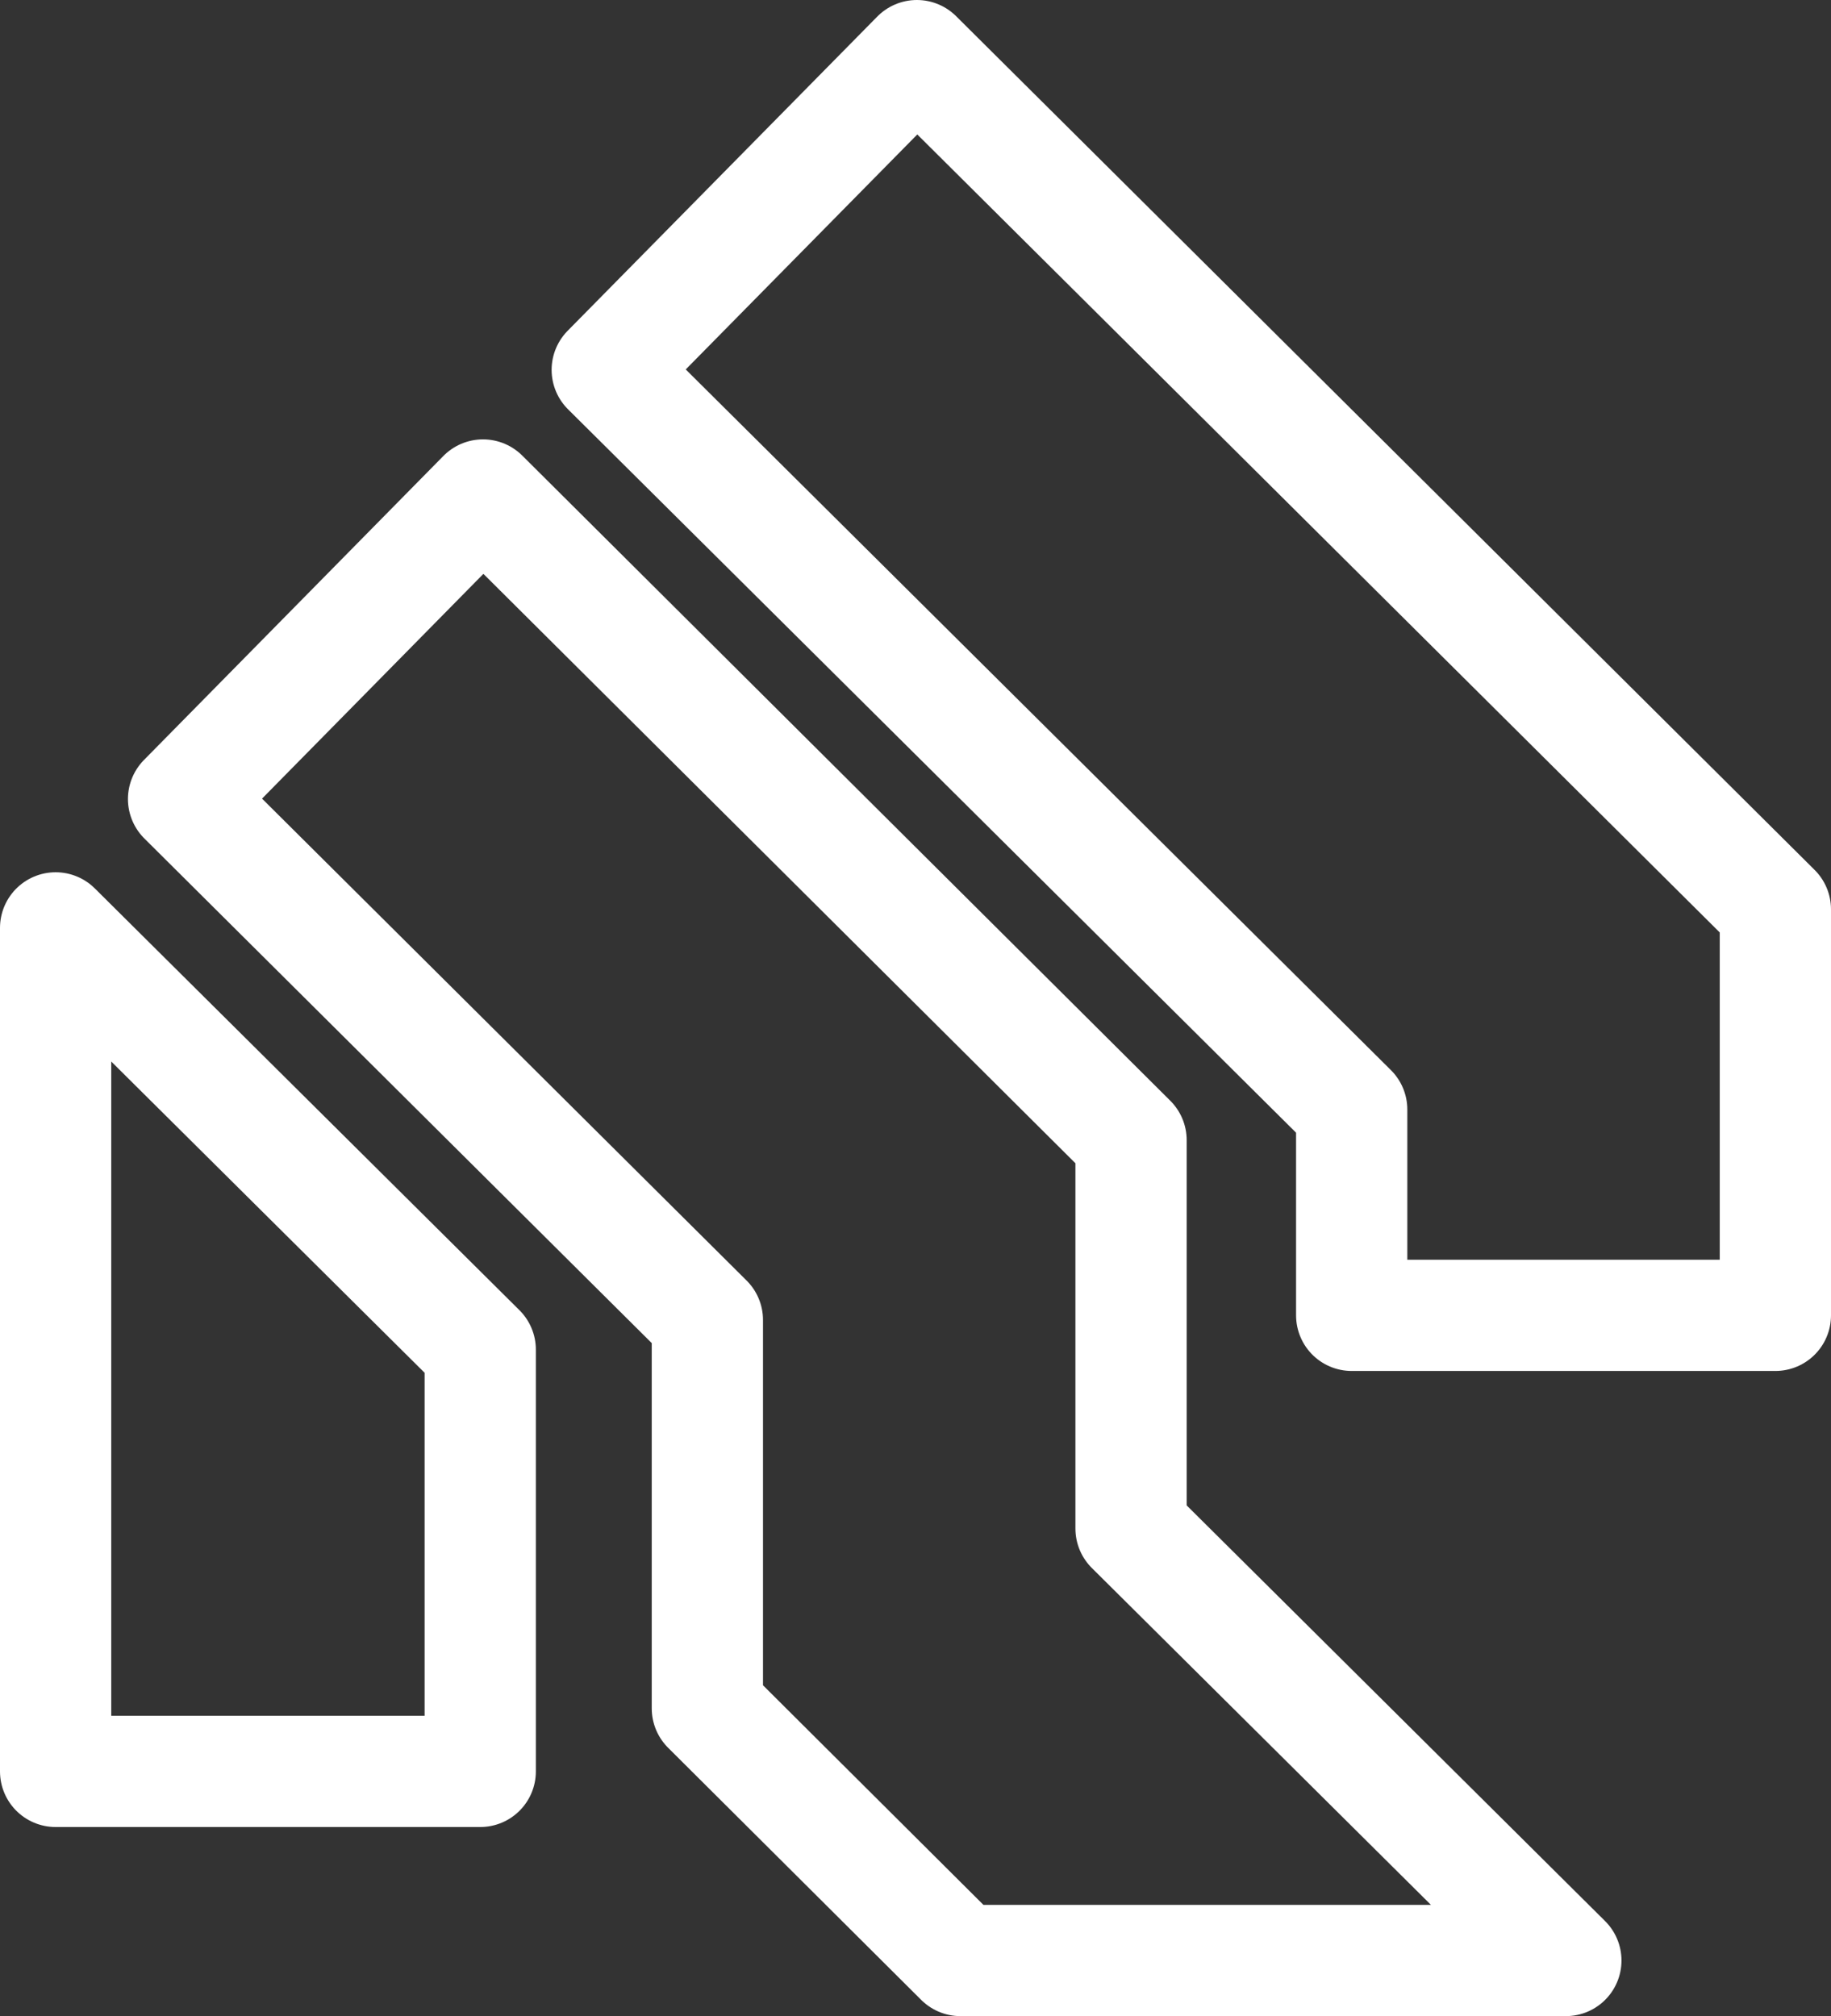 <?xml version="1.0" encoding="UTF-8"?>
<svg id="Layer_2" data-name="Layer 2" xmlns="http://www.w3.org/2000/svg" viewBox="0 0 19.75 21.75">
  <rect x="0" y="0" width="19.75" height="21.75" fill="#333333" stroke="none"/>
  <defs>
    <style>
      .cls-1 {
        fill: none;
        stroke: #fff;
        stroke-linecap: round;
        stroke-linejoin: round;
        stroke-width: 1.2px;
      }
    </style>
  </defs>
  <g id="Layer_1-2" data-name="Layer 1">
    <g>
      <polygon class="cls-1" points="9.89 .6 6.55 3.99 14.58 11.97 14.58 14.19 19.15 14.19 19.15 9.81 9.89 .6"/>
      <polygon class="cls-1" points=".6 19.11 .6 10.01 5.18 14.56 5.18 19.11 .6 19.11"/>
      <polygon class="cls-1" points="12.2 16.49 12.2 12.3 5.21 5.34 1.98 8.62 7.63 14.24 7.63 18.43 7.63 18.43 7.63 18.43 10.36 21.15 16.89 21.15 12.2 16.49"/>
    </g>
  </g>
</svg>